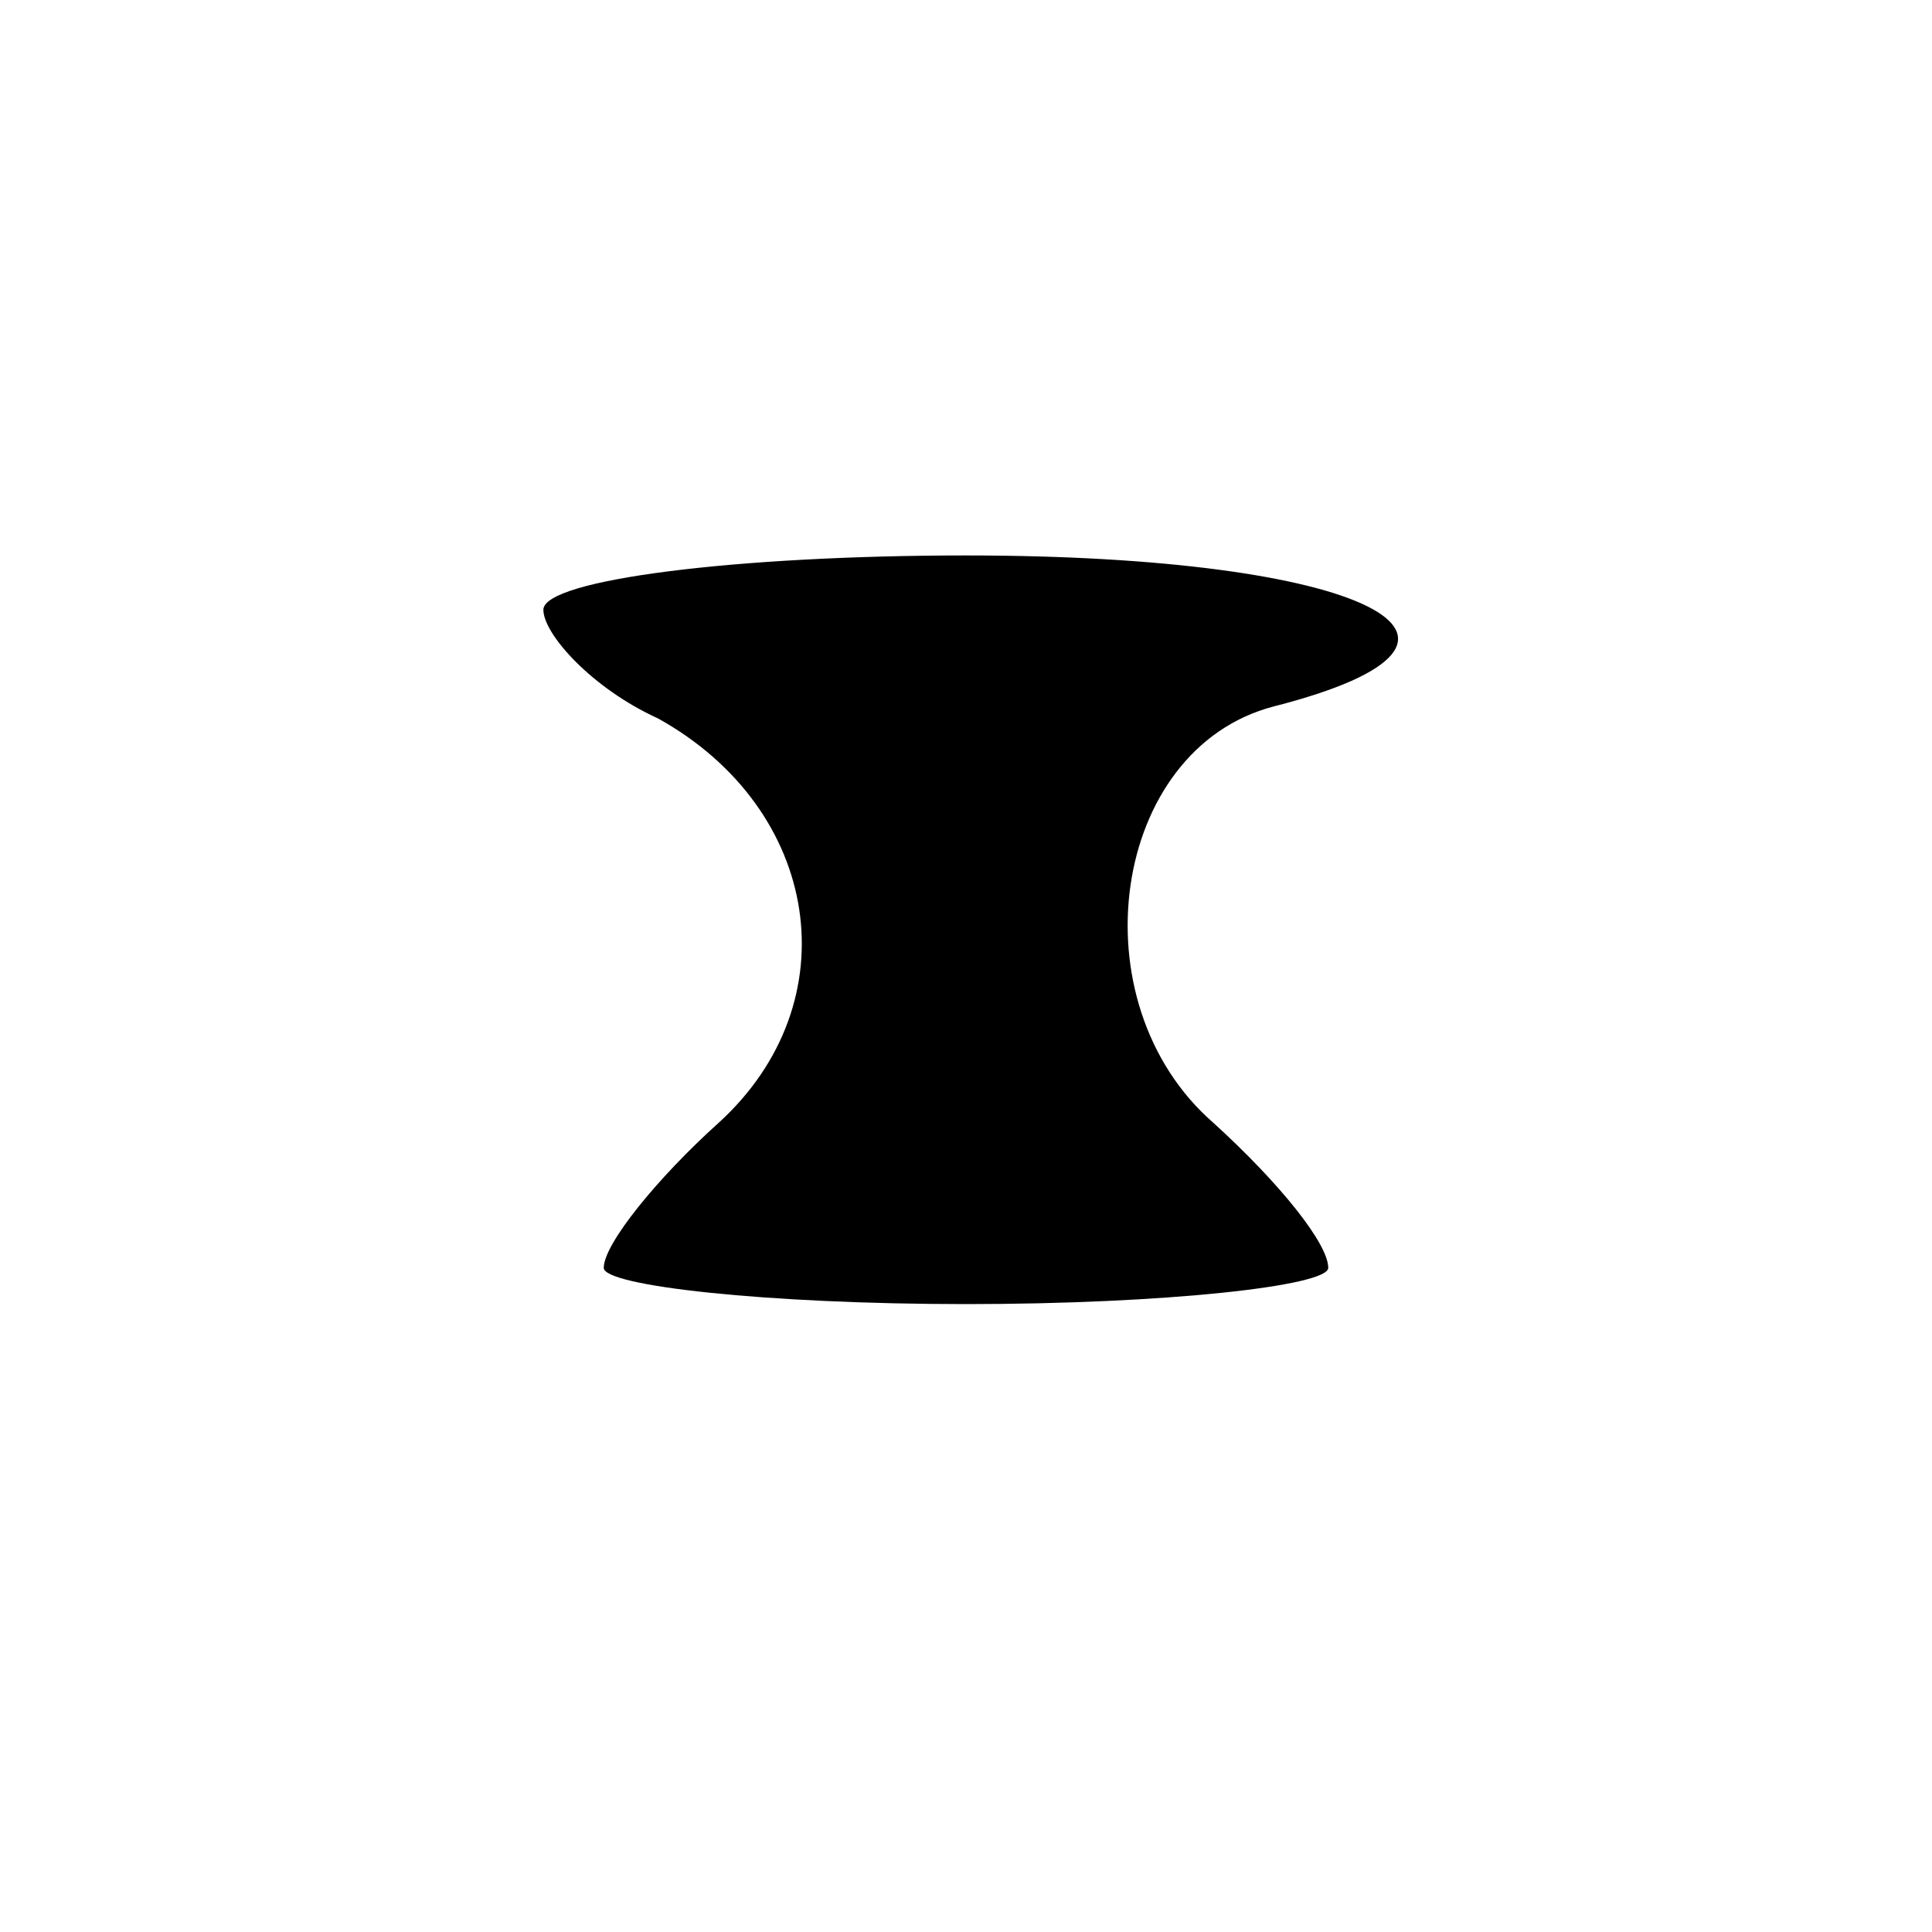 <?xml version="1.0" standalone="no"?>
<!DOCTYPE svg PUBLIC "-//W3C//DTD SVG 20010904//EN"
 "http://www.w3.org/TR/2001/REC-SVG-20010904/DTD/svg10.dtd">
<svg version="1.0" xmlns="http://www.w3.org/2000/svg"
 width="32pt" height="32pt" viewBox="0 0 32 32"
 preserveAspectRatio="xMidYMid meet">
<g transform="translate(0,32) scale(0.1,-0.1)"
fill="#000000" stroke="none">
<path fill="#000000" stroke="none" d="M90 219 c0 -4 8 -13 19 -18 27 -15 32
-47 10 -67 -10 -9 -19 -20 -19 -24 0 -3 27 -6 60 -6 33 0 60 3 60 6 0 4 -8 14
-19 24 -23 20 -17 62 10 69 43 11 15 25 -51 25 -38 0 -70 -4 -70 -9z"/>
</g>
</svg>
